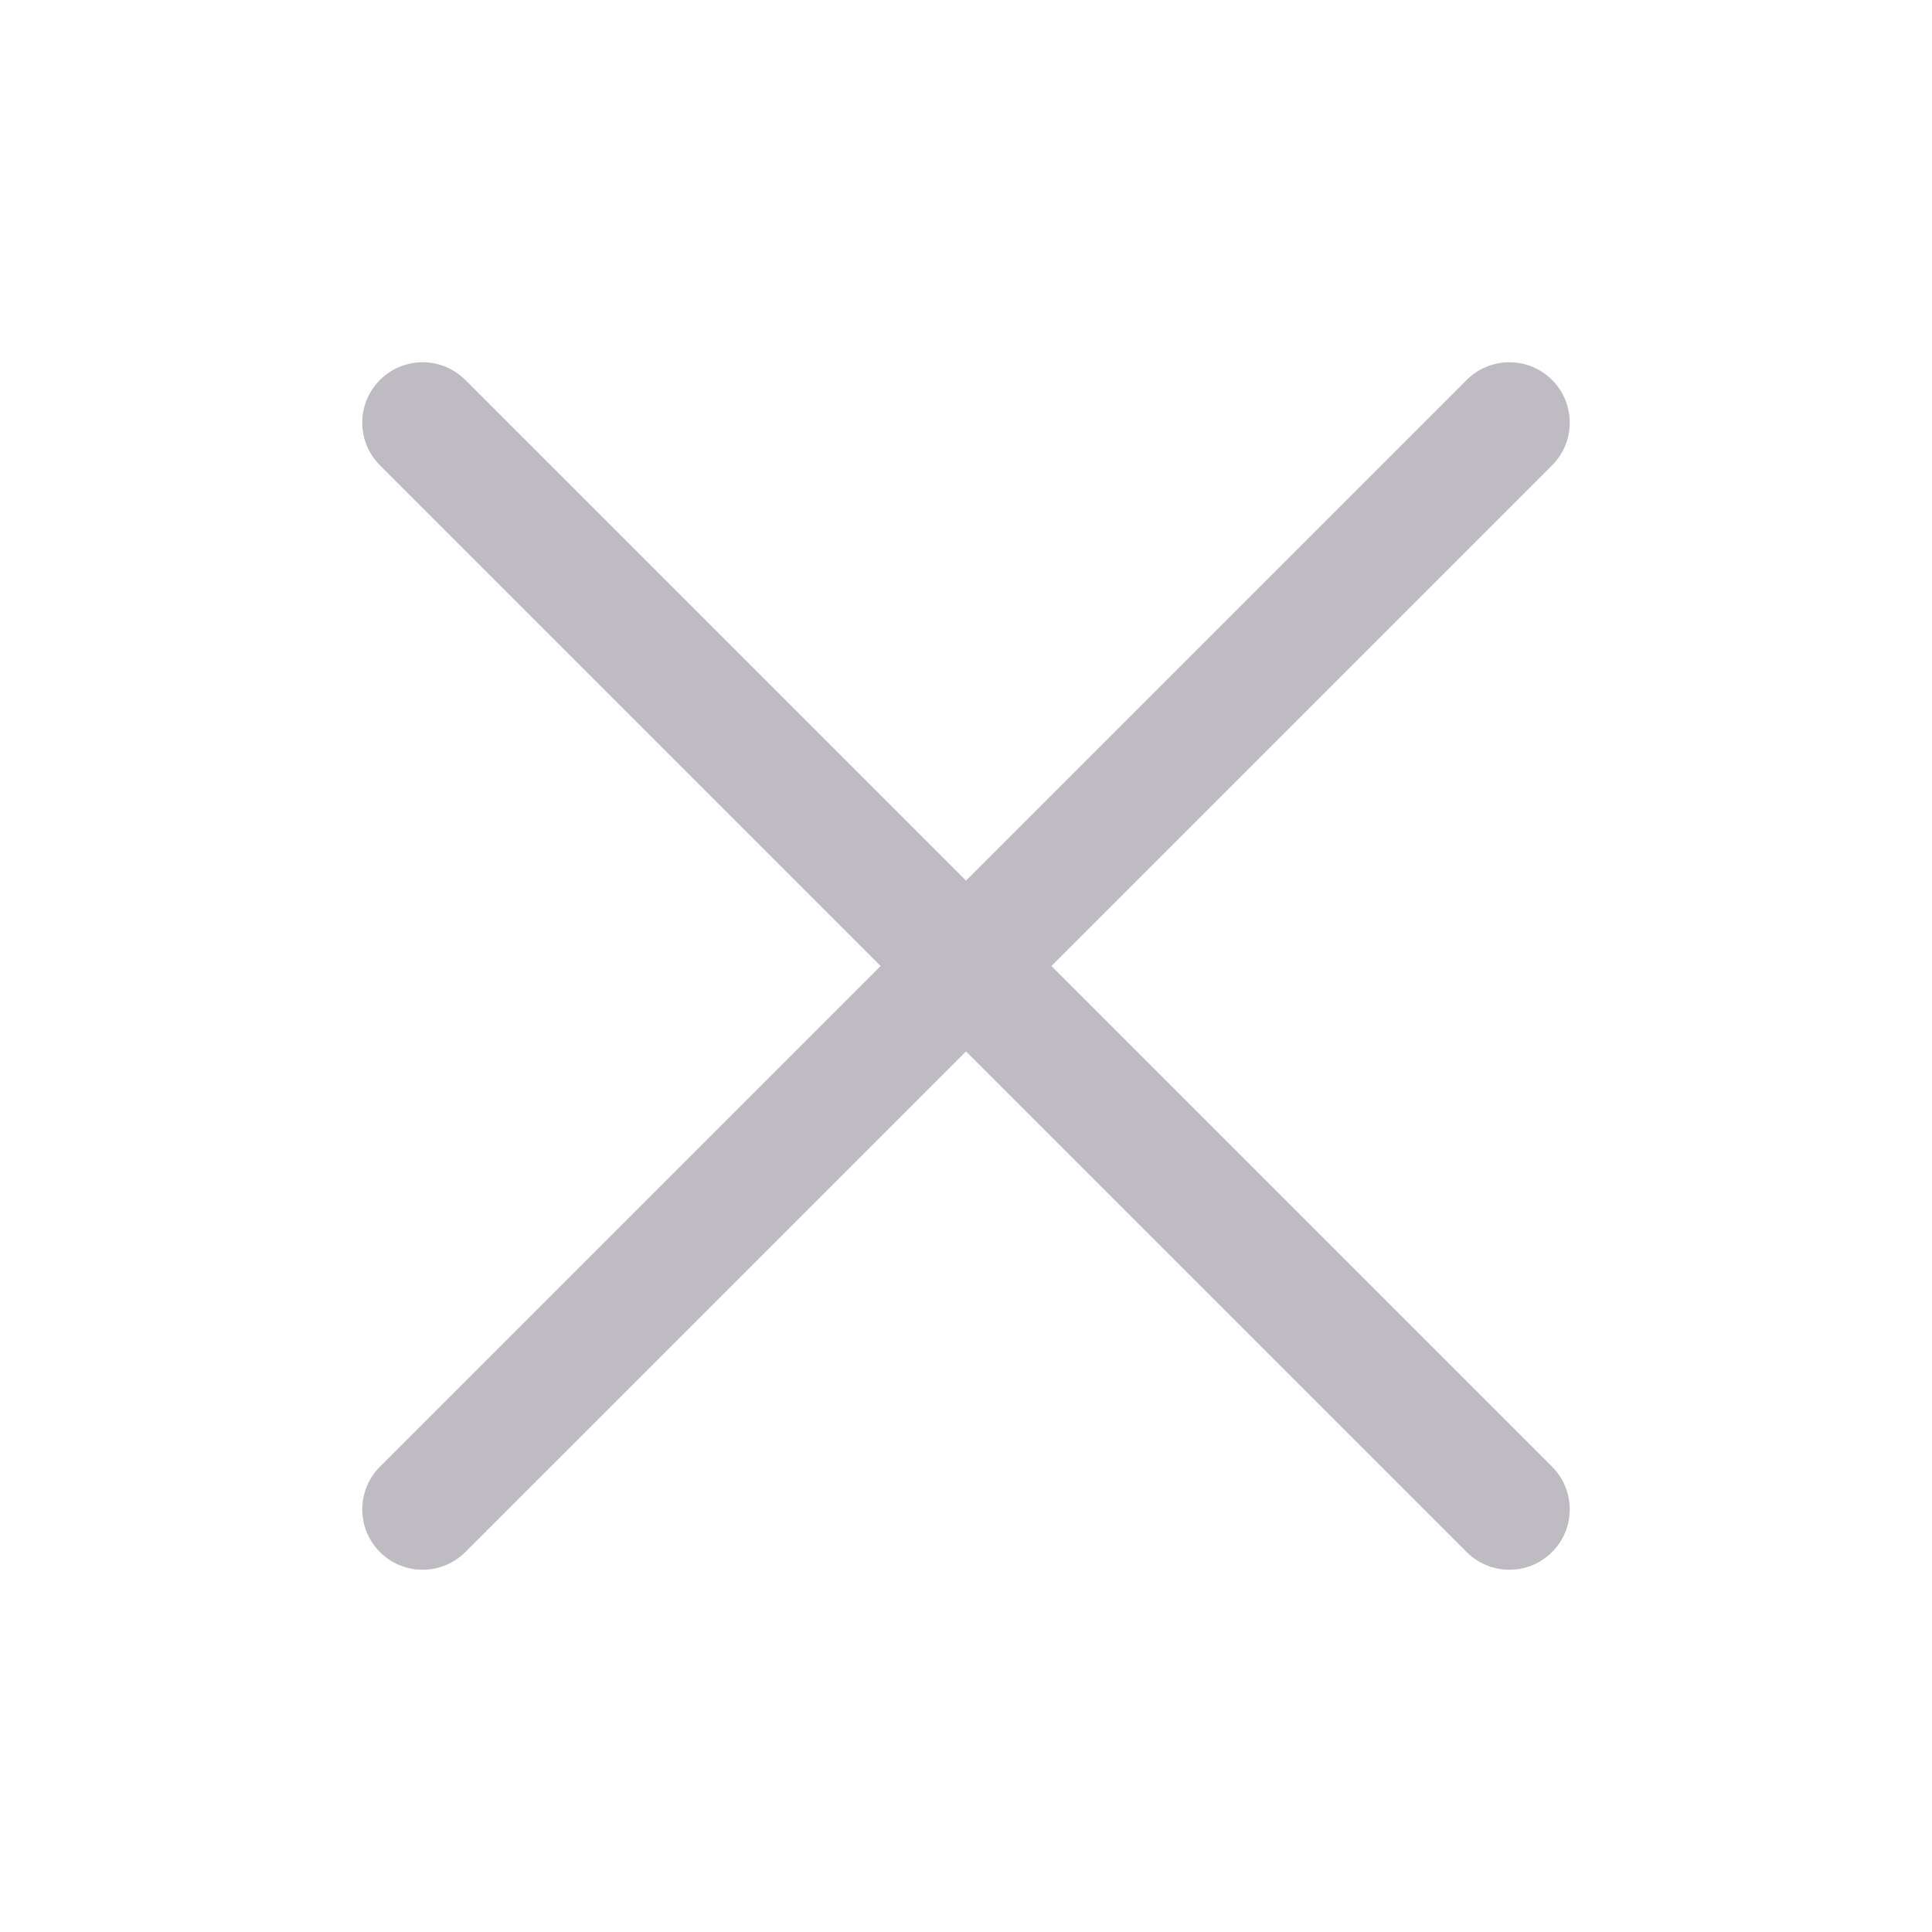 <svg width="16" height="16" viewBox="0 0 16 16" fill="none" xmlns="http://www.w3.org/2000/svg">
<g clip-path="url(#clip0_219_4508)">
<path d="M12.5 3.5L3.5 12.5" stroke="#BEBCC2" stroke-linecap="round" stroke-linejoin="round"/>
<path d="M12.5 12.5L3.5 3.5" stroke="#BEBCC2" stroke-linecap="round" stroke-linejoin="round"/>
</g>
<defs>
<clipPath id="clip0_219_4508">
<rect width="16" height="16" fill="white"/>
</clipPath>
</defs>
</svg>
